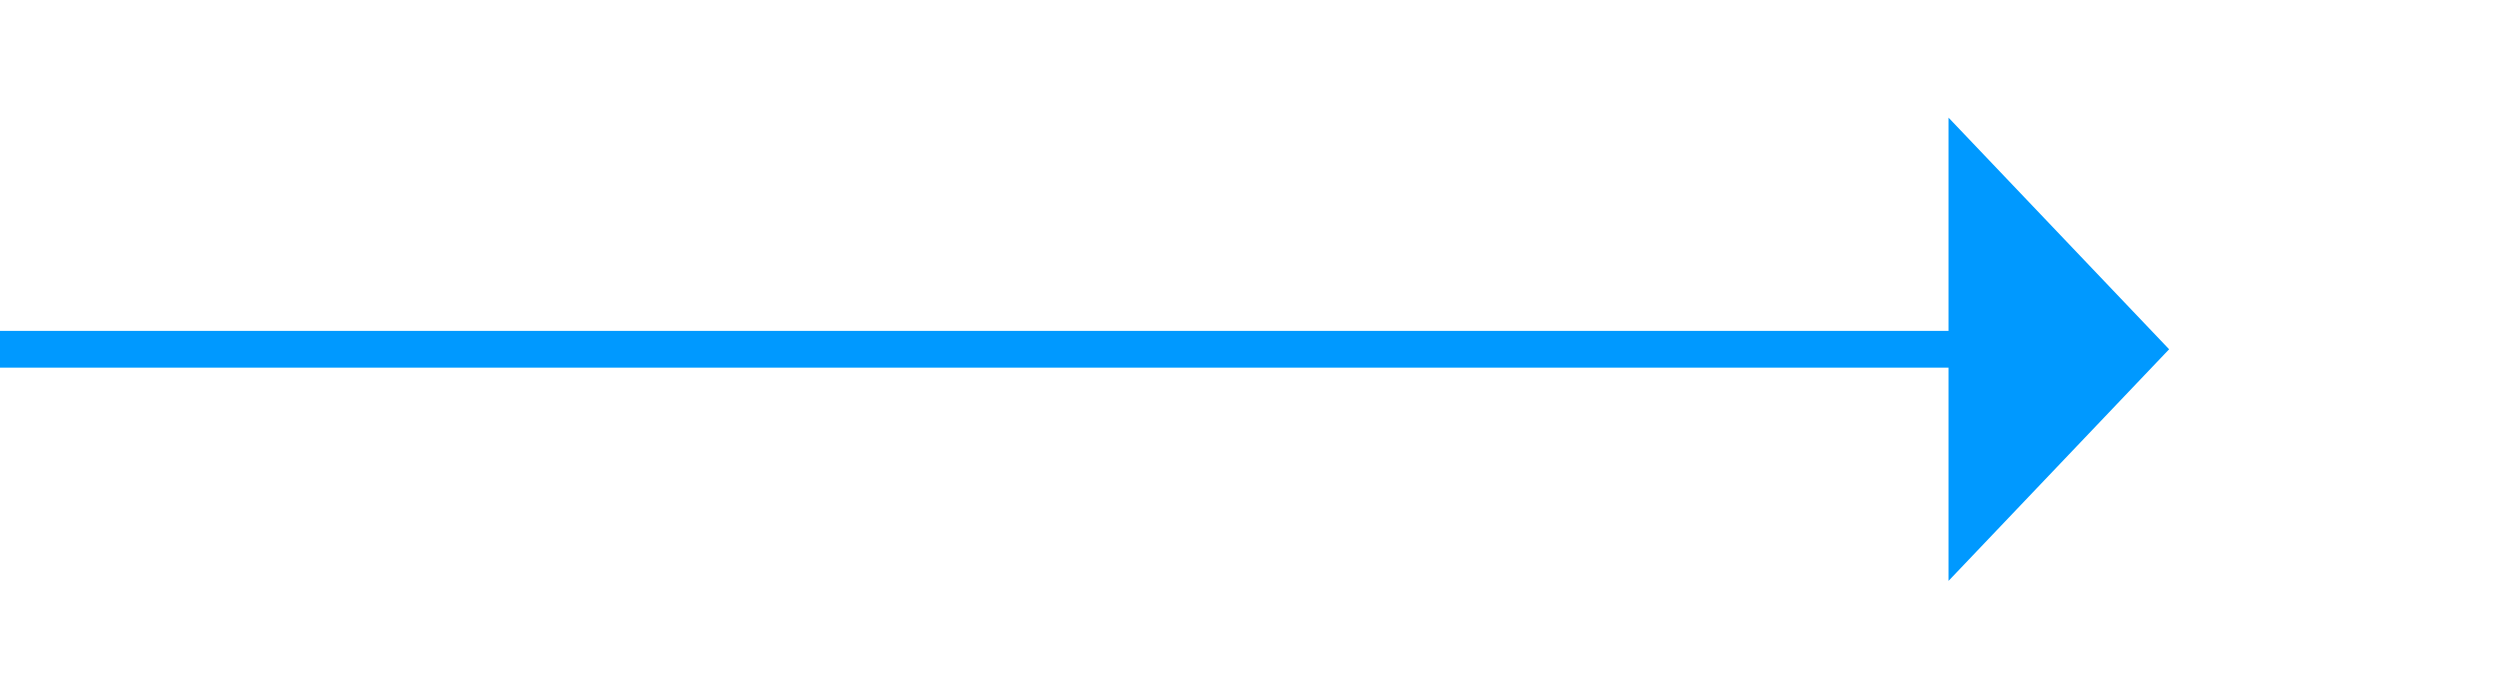 ﻿<?xml version="1.0" encoding="utf-8"?>
<svg version="1.1" xmlns:xlink="http://www.w3.org/1999/xlink" width="68px" height="19px" xmlns="http://www.w3.org/2000/svg">
  <g transform="matrix(1 0 0 1 -948 -264 )">
    <path d="M 1001 279.8  L 1007 273.5  L 1001 267.2  L 1001 279.8  Z " fill-rule="nonzero" fill="#0099ff" stroke="none" />
    <path d="M 948 273.5  L 1002 273.5  " stroke-width="1" stroke="#0099ff" fill="none" />
  </g>
</svg>